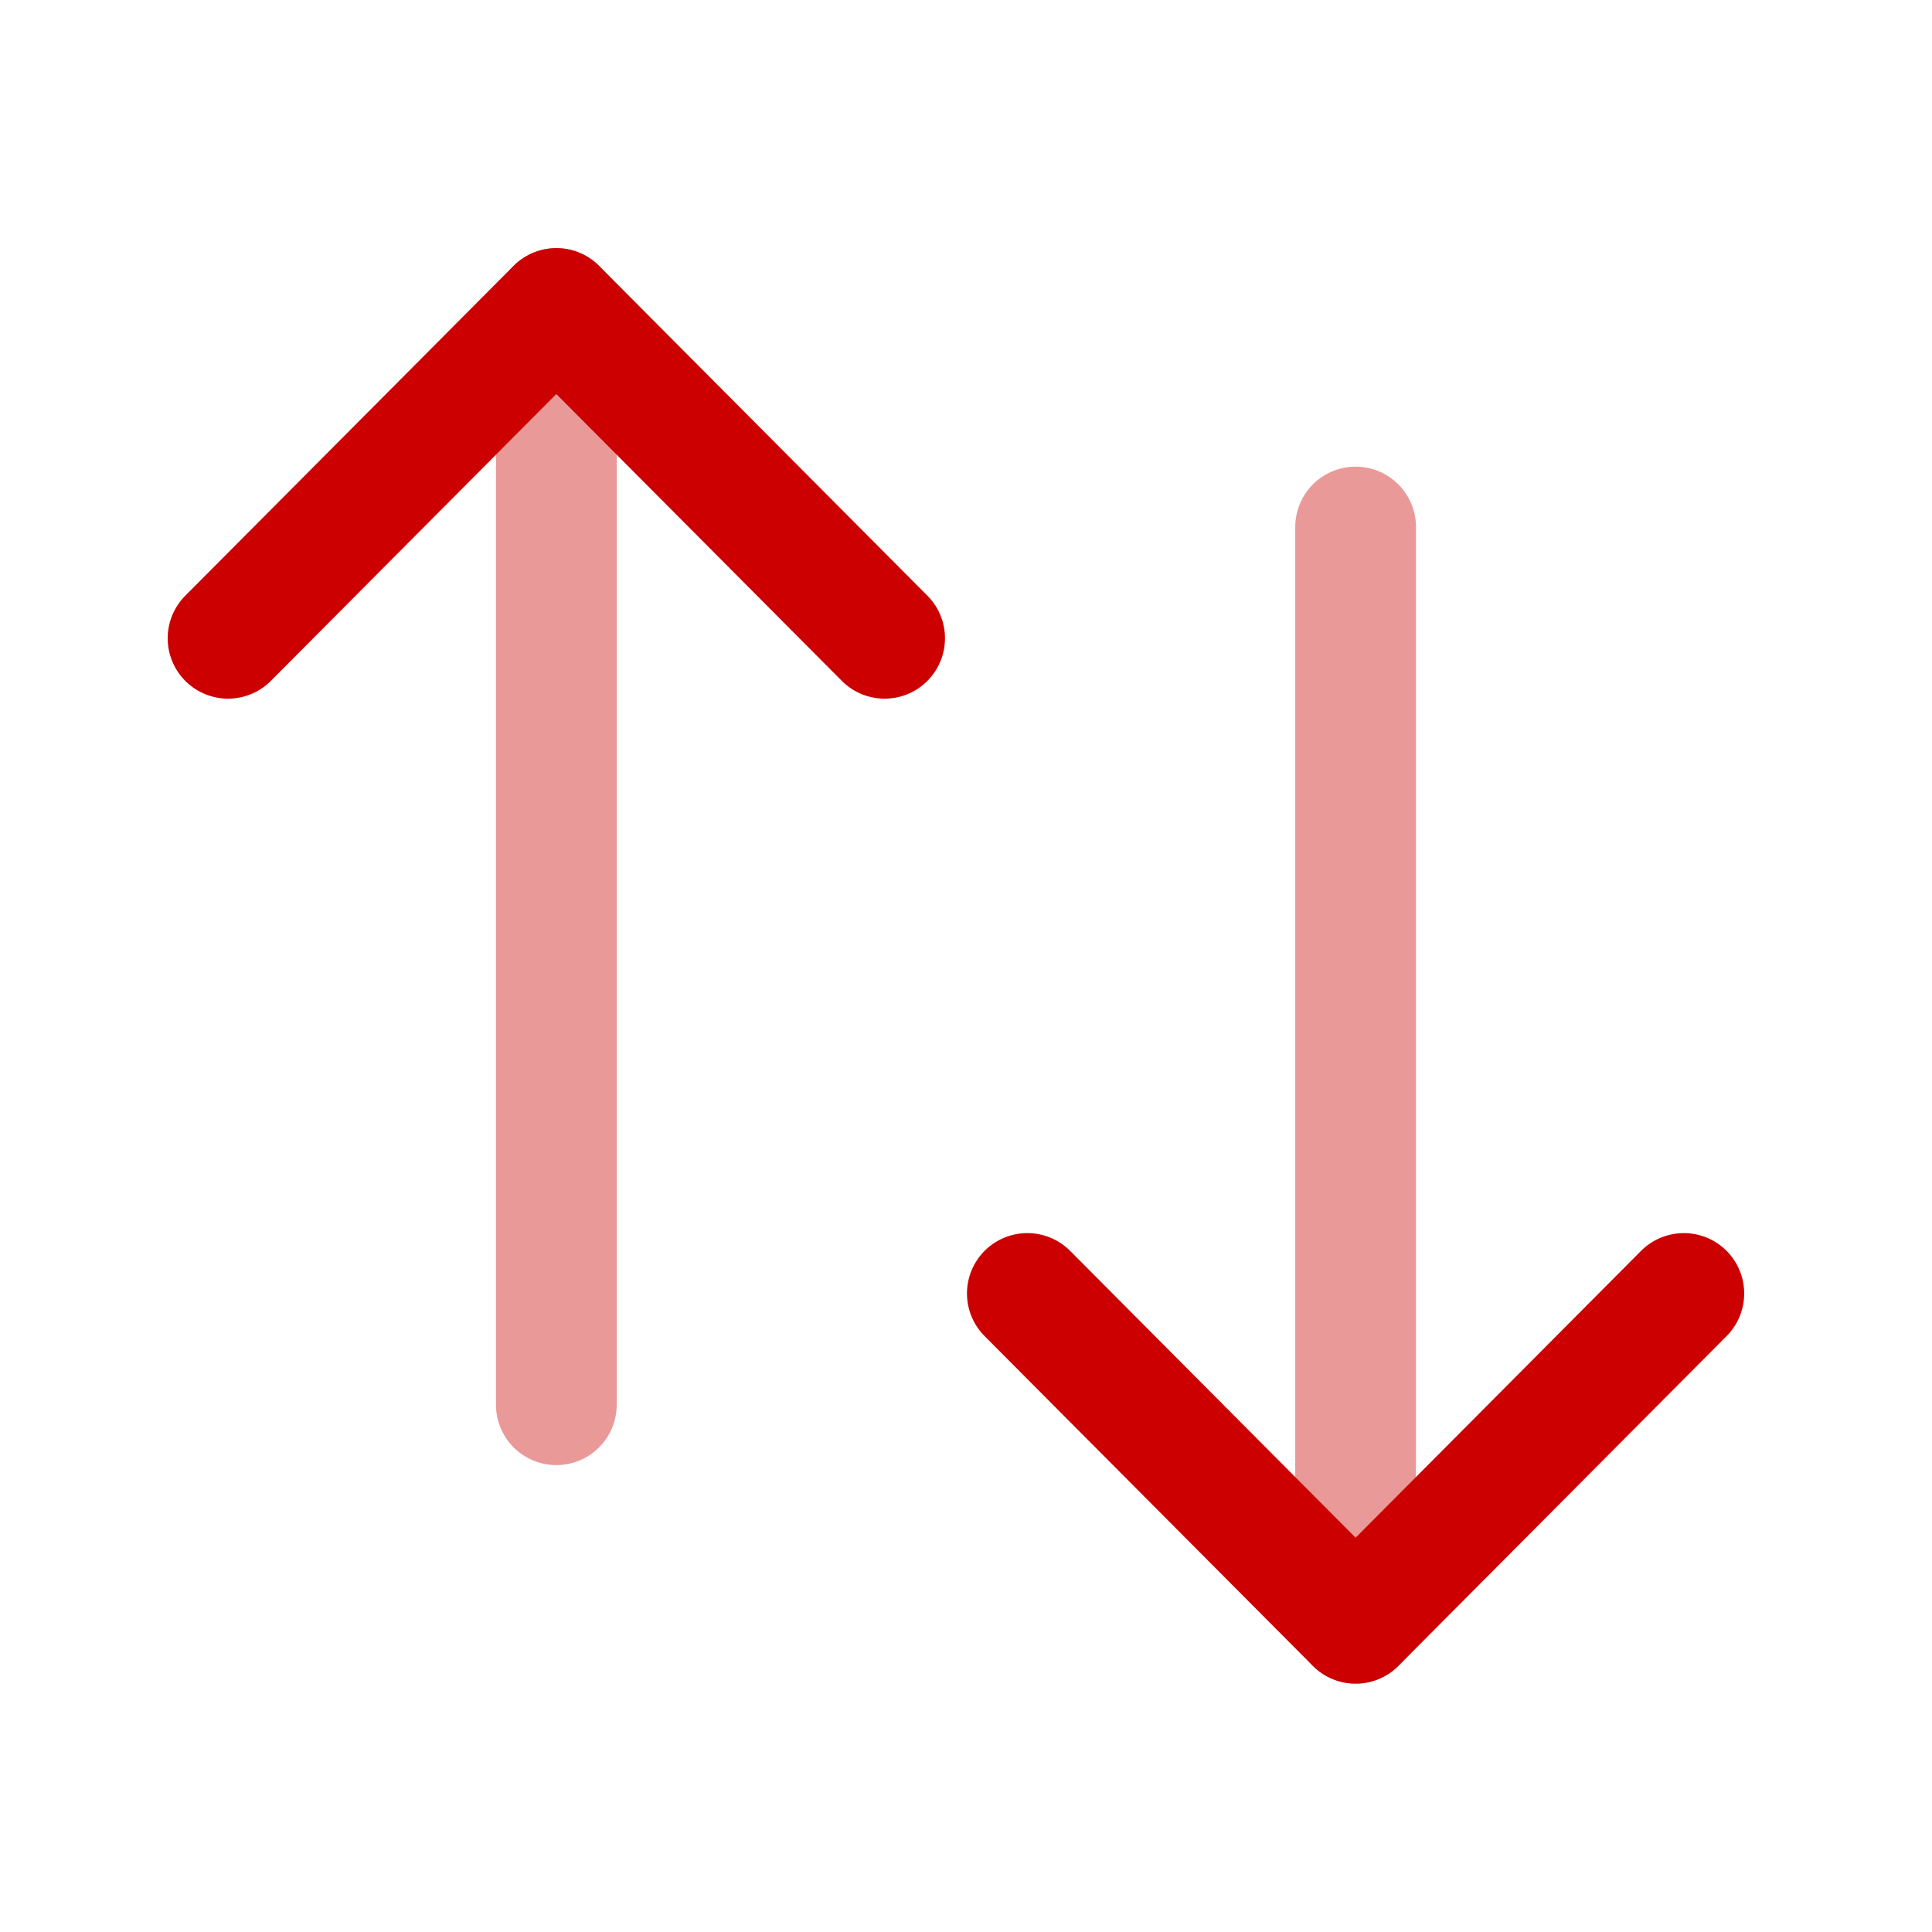 <svg width="24" height="24" viewBox="0 0 24 24" fill="none" xmlns="http://www.w3.org/2000/svg">
<path opacity="0.4" d="M16.84 20.165V6.547" stroke="#CC0000" stroke-width="1.5" stroke-linecap="round" stroke-linejoin="round"/>
<path d="M20.917 16.068L16.84 20.165L12.762 16.068" stroke="#CC0000" stroke-width="1.5" stroke-linecap="round" stroke-linejoin="round"/>
<path opacity="0.4" d="M6.911 3.832V17.45" stroke="#CC0000" stroke-width="1.5" stroke-linecap="round" stroke-linejoin="round"/>
<path d="M2.833 7.929L6.911 3.832L10.989 7.929" stroke="#CC0000" stroke-width="1.5" stroke-linecap="round" stroke-linejoin="round"/>
</svg>
